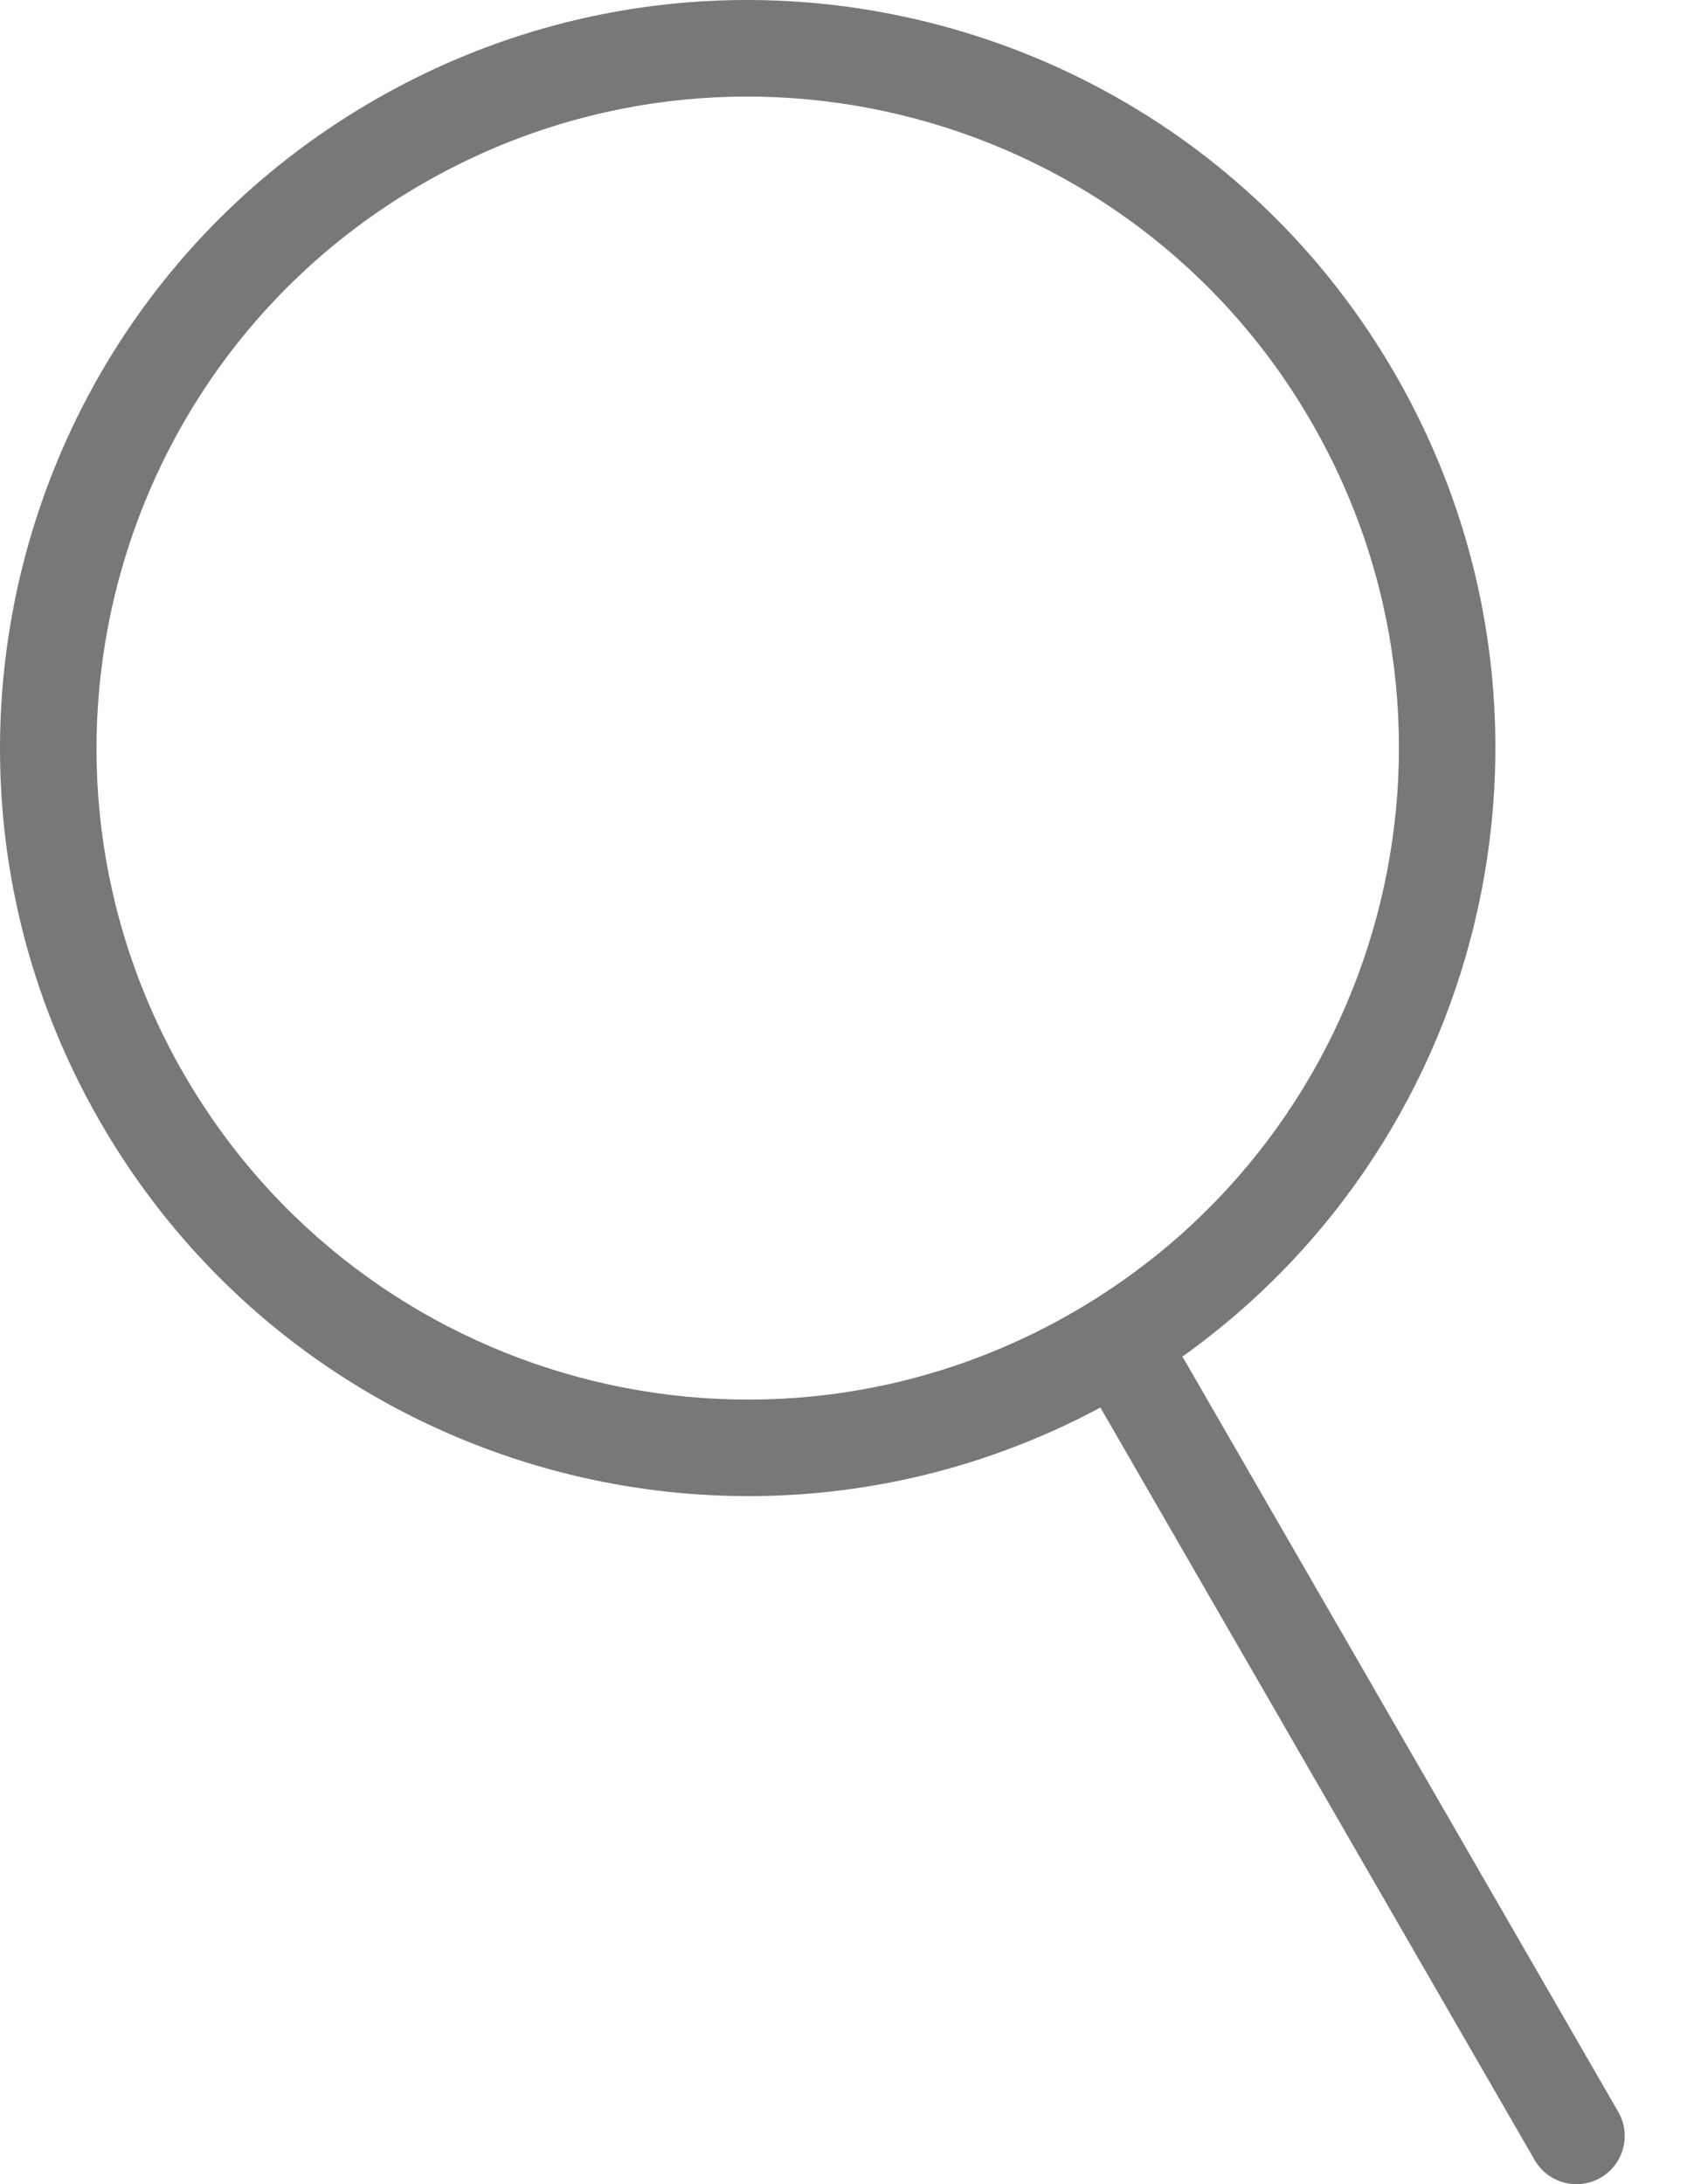 <svg width="17" height="22" viewBox="0 0 17 22" fill="none" xmlns="http://www.w3.org/2000/svg">
<path fill-rule="evenodd" clip-rule="evenodd" d="M13.217 4.254C15.029 7.392 13.954 11.405 10.815 13.217C7.677 15.029 3.664 13.954 1.852 10.816C0.041 7.677 1.116 3.664 4.254 1.853C7.392 0.041 11.405 1.116 13.217 4.254ZM11.914 13.665C15.039 11.438 16.016 7.159 14.059 3.768C11.979 0.165 7.371 -1.07 3.768 1.011C0.165 3.091 -1.07 7.698 1.011 11.302C3.05 14.834 7.519 16.09 11.089 14.177C11.09 14.178 11.09 14.179 11.091 14.181L15.465 21.757C15.599 21.989 15.897 22.069 16.129 21.935C16.362 21.801 16.441 21.503 16.307 21.271L11.933 13.694C11.927 13.684 11.921 13.675 11.914 13.665Z" fill="#787878"/>
</svg>
